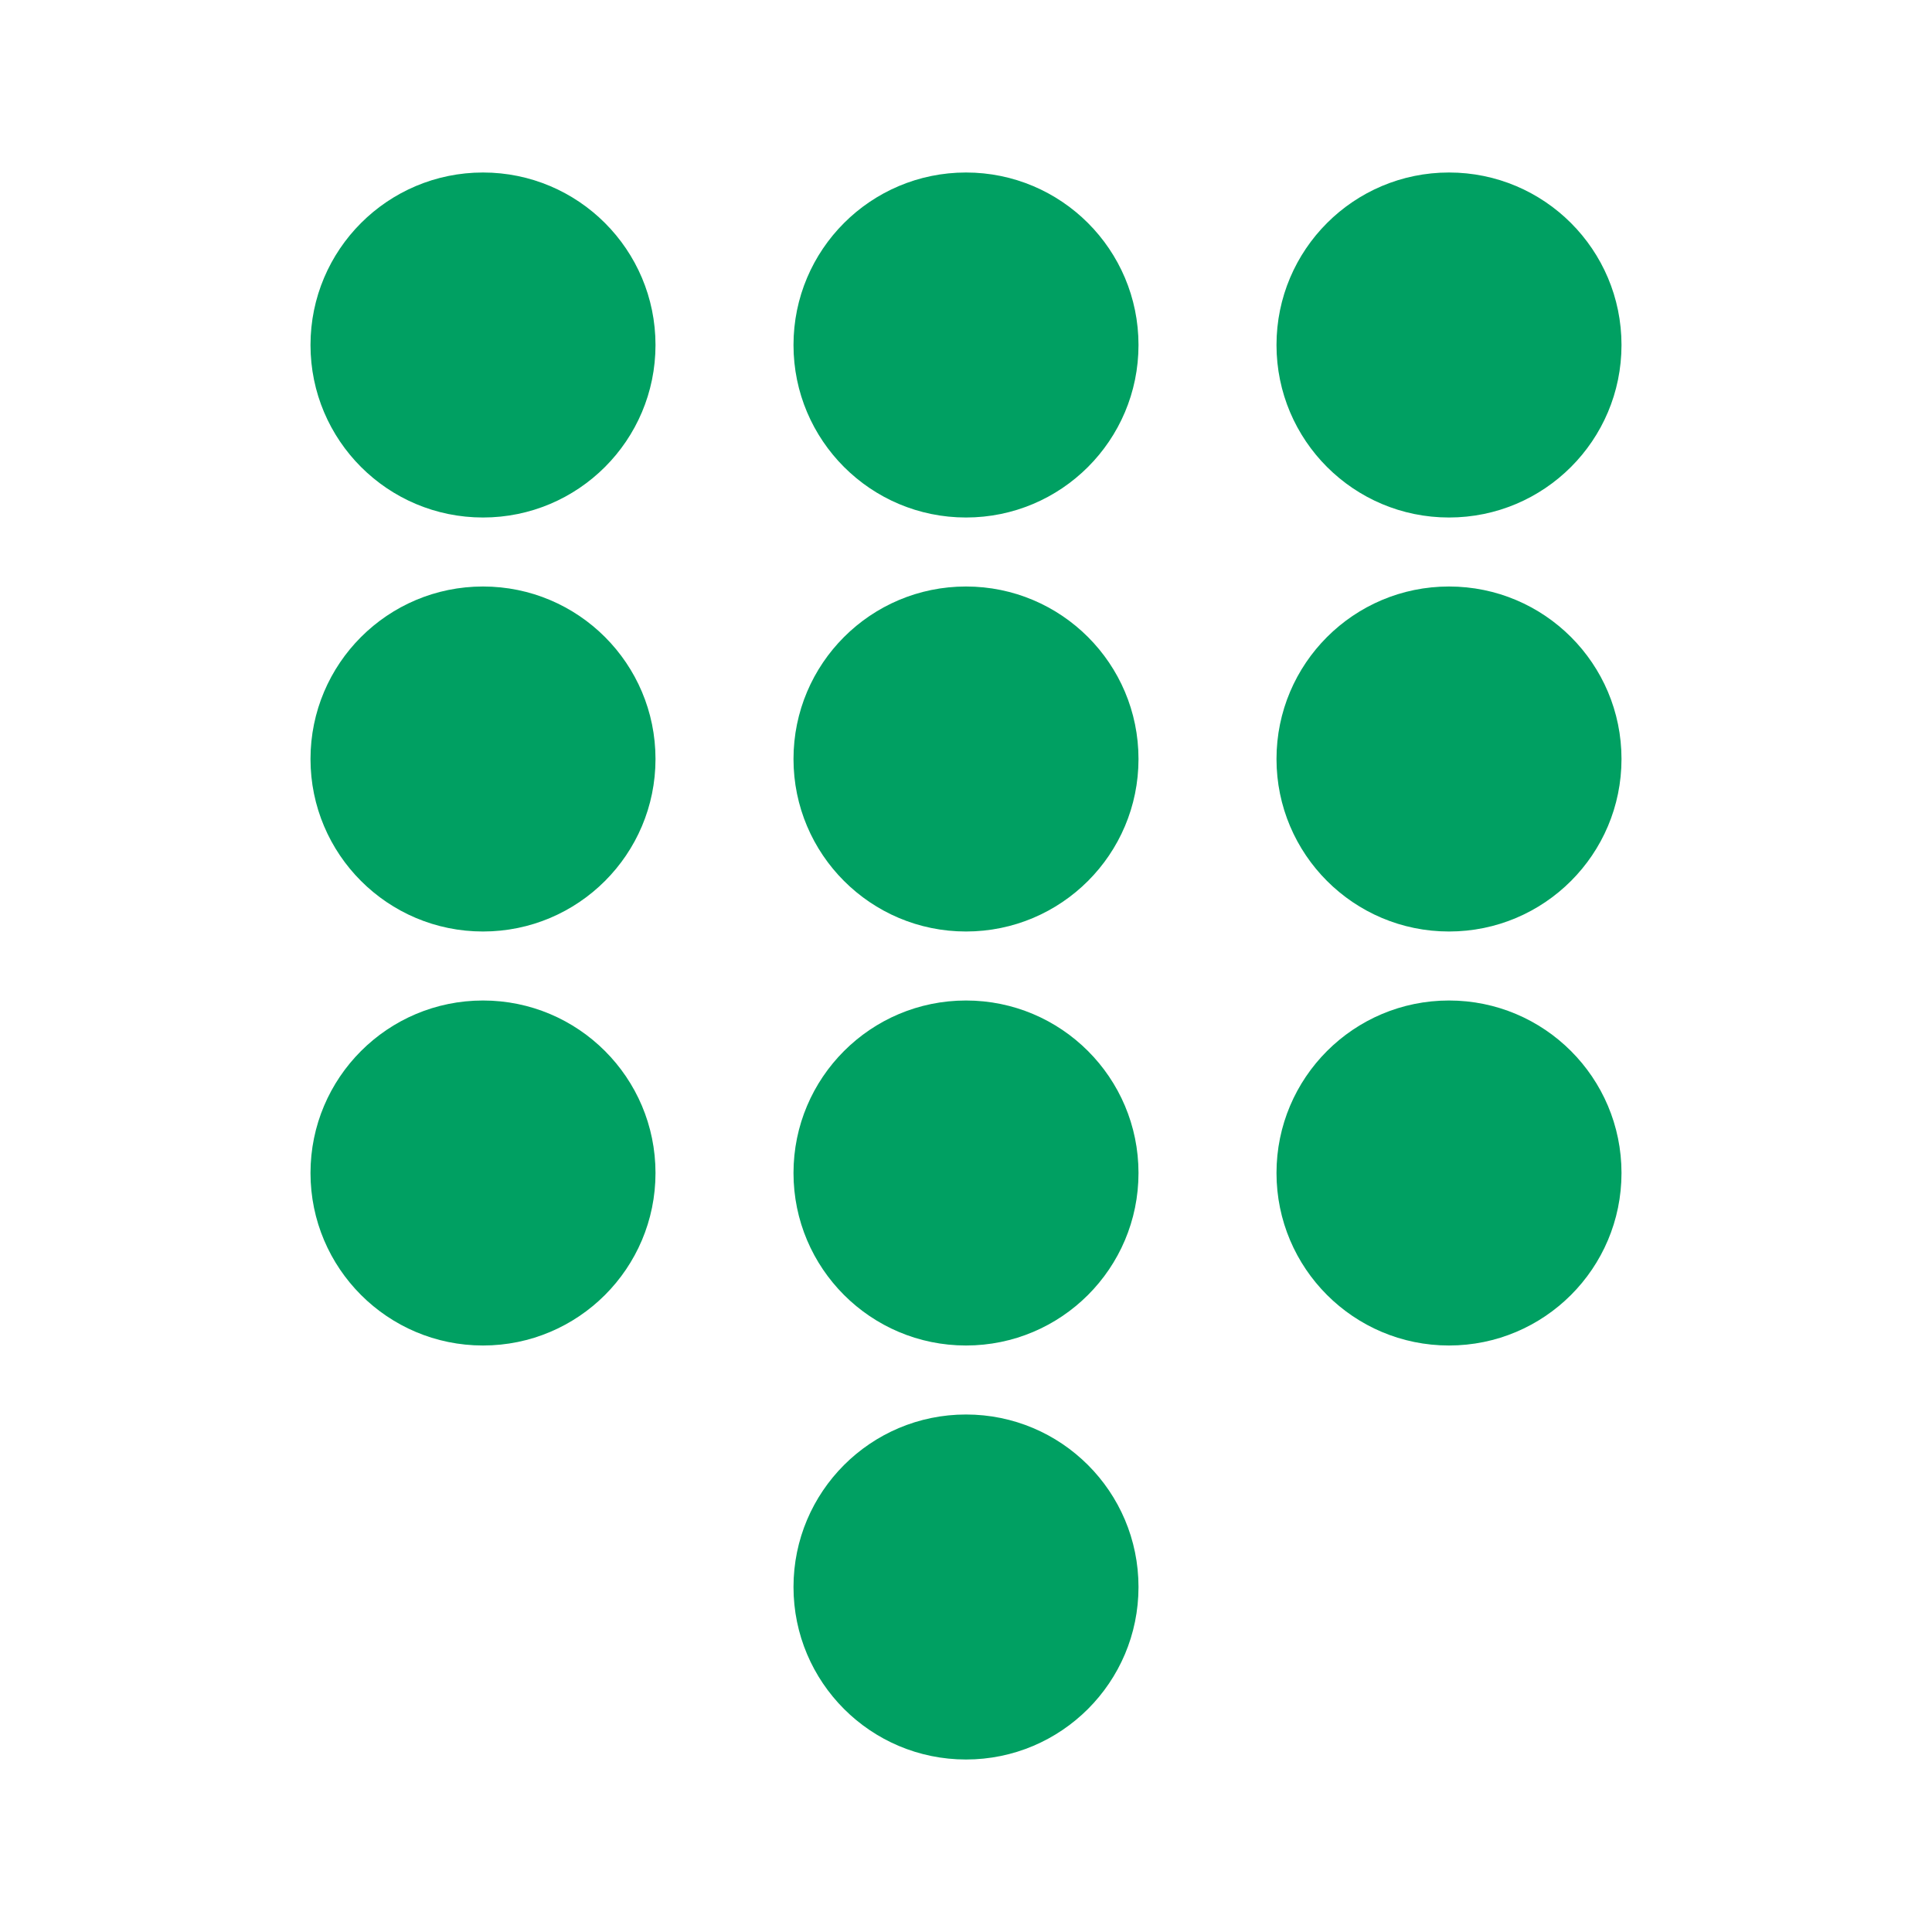 <svg width="56" height="56" viewBox="0 0 56 56" fill="none" xmlns="http://www.w3.org/2000/svg">
<circle cx="14" cy="10" r="5" fill="#00A062"/>
<circle cx="28" cy="10" r="5" fill="#00A062"/>
<circle cx="42" cy="10" r="5" fill="#00A062"/>
<circle cx="14" cy="22" r="5" fill="#00A062"/>
<circle cx="28" cy="22" r="5" fill="#00A062"/>
<circle cx="42" cy="22" r="5" fill="#00A062"/>
<circle cx="14" cy="34" r="5" fill="#00A062"/>
<circle cx="28" cy="34" r="5" fill="#00A062"/>
<circle cx="42" cy="34" r="5" fill="#00A062"/>
<circle cx="28" cy="46" r="5" fill="#00A062"/>
</svg>
